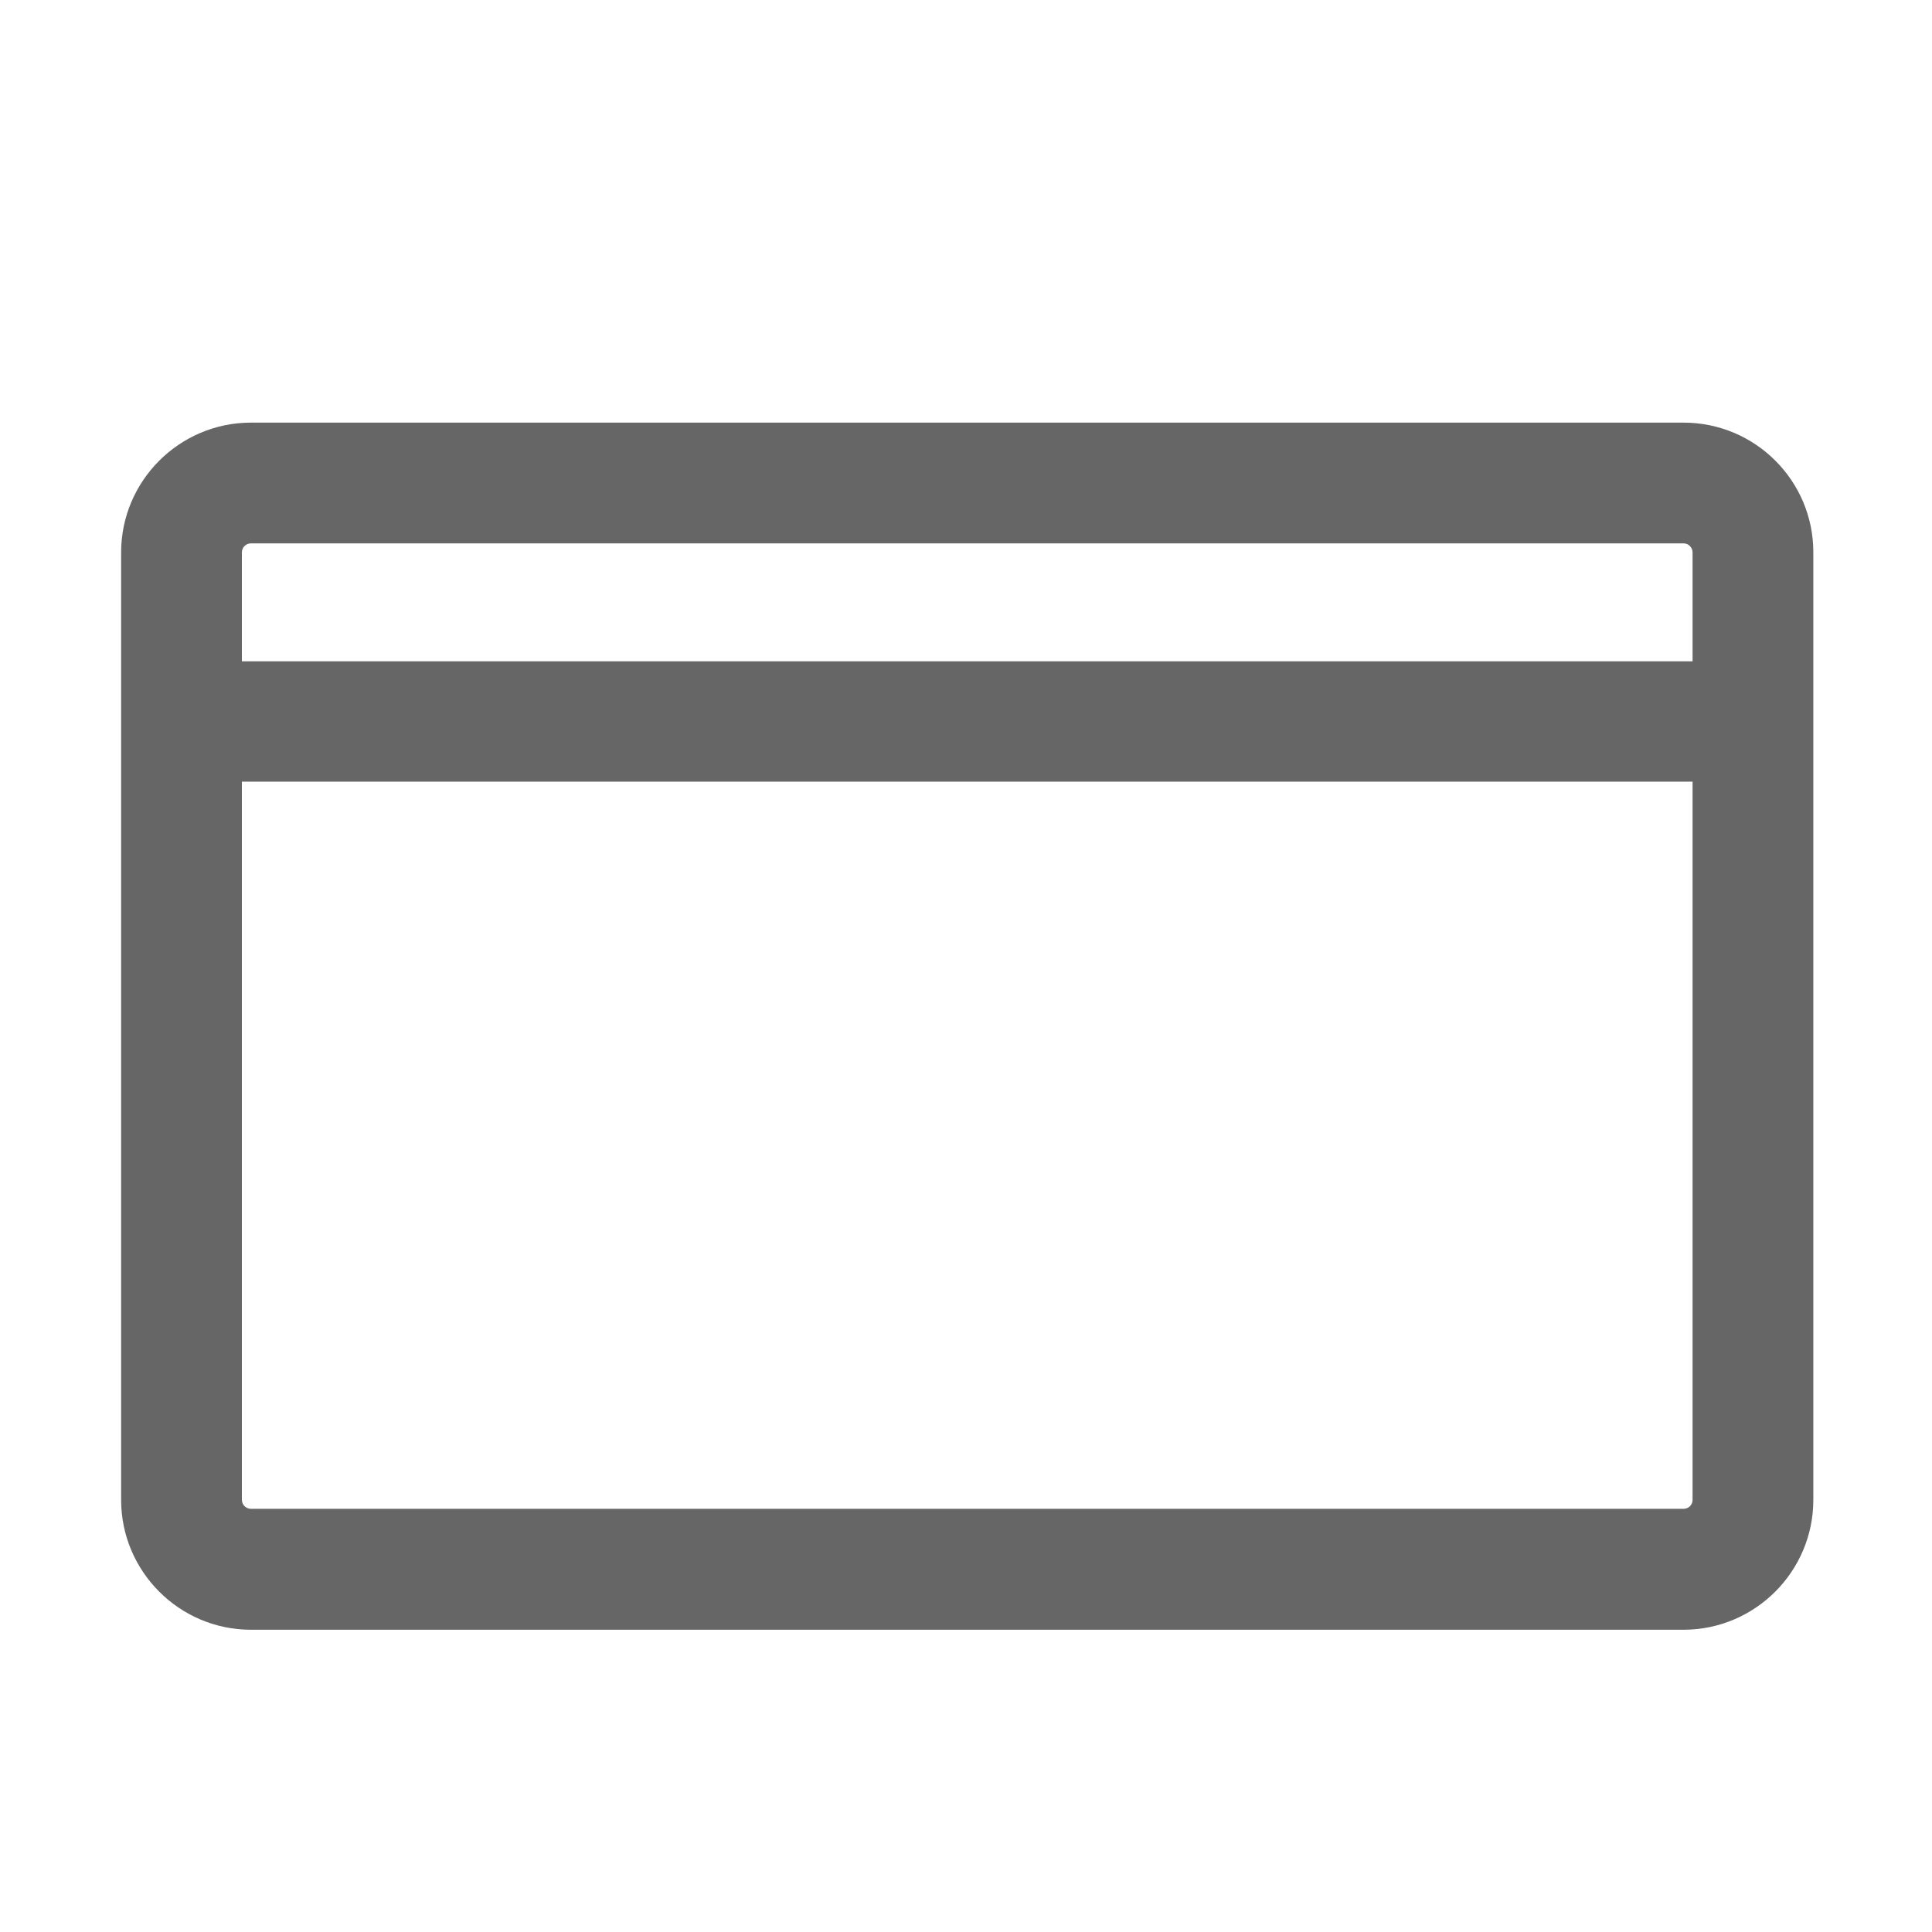 <?xml version="1.0" standalone="no"?><!DOCTYPE svg PUBLIC "-//W3C//DTD SVG 1.1//EN" "http://www.w3.org/Graphics/SVG/1.1/DTD/svg11.dtd"><svg class="icon" width="200px" height="200.00px" viewBox="0 0 1024 1024" version="1.1" xmlns="http://www.w3.org/2000/svg"><path fill="#666666" d="M892.3 224H133c-37.9 0-68.8 30.9-68.8 68.8V795c0 37.9 30.9 68.8 68.8 68.8h759.3c37.9 0 68.8-30.9 68.8-68.8V292.7c0-37.9-30.8-68.7-68.8-68.7zM133 288h759.3c2.6 0 4.8 2.1 4.8 4.8v57.7H128.2v-57.7c0-2.7 2.2-4.8 4.8-4.8z m759.3 511.7H133c-2.6 0-4.8-2.1-4.8-4.8V414.3h768.9V795c0 2.6-2.1 4.7-4.8 4.7z" /></svg>